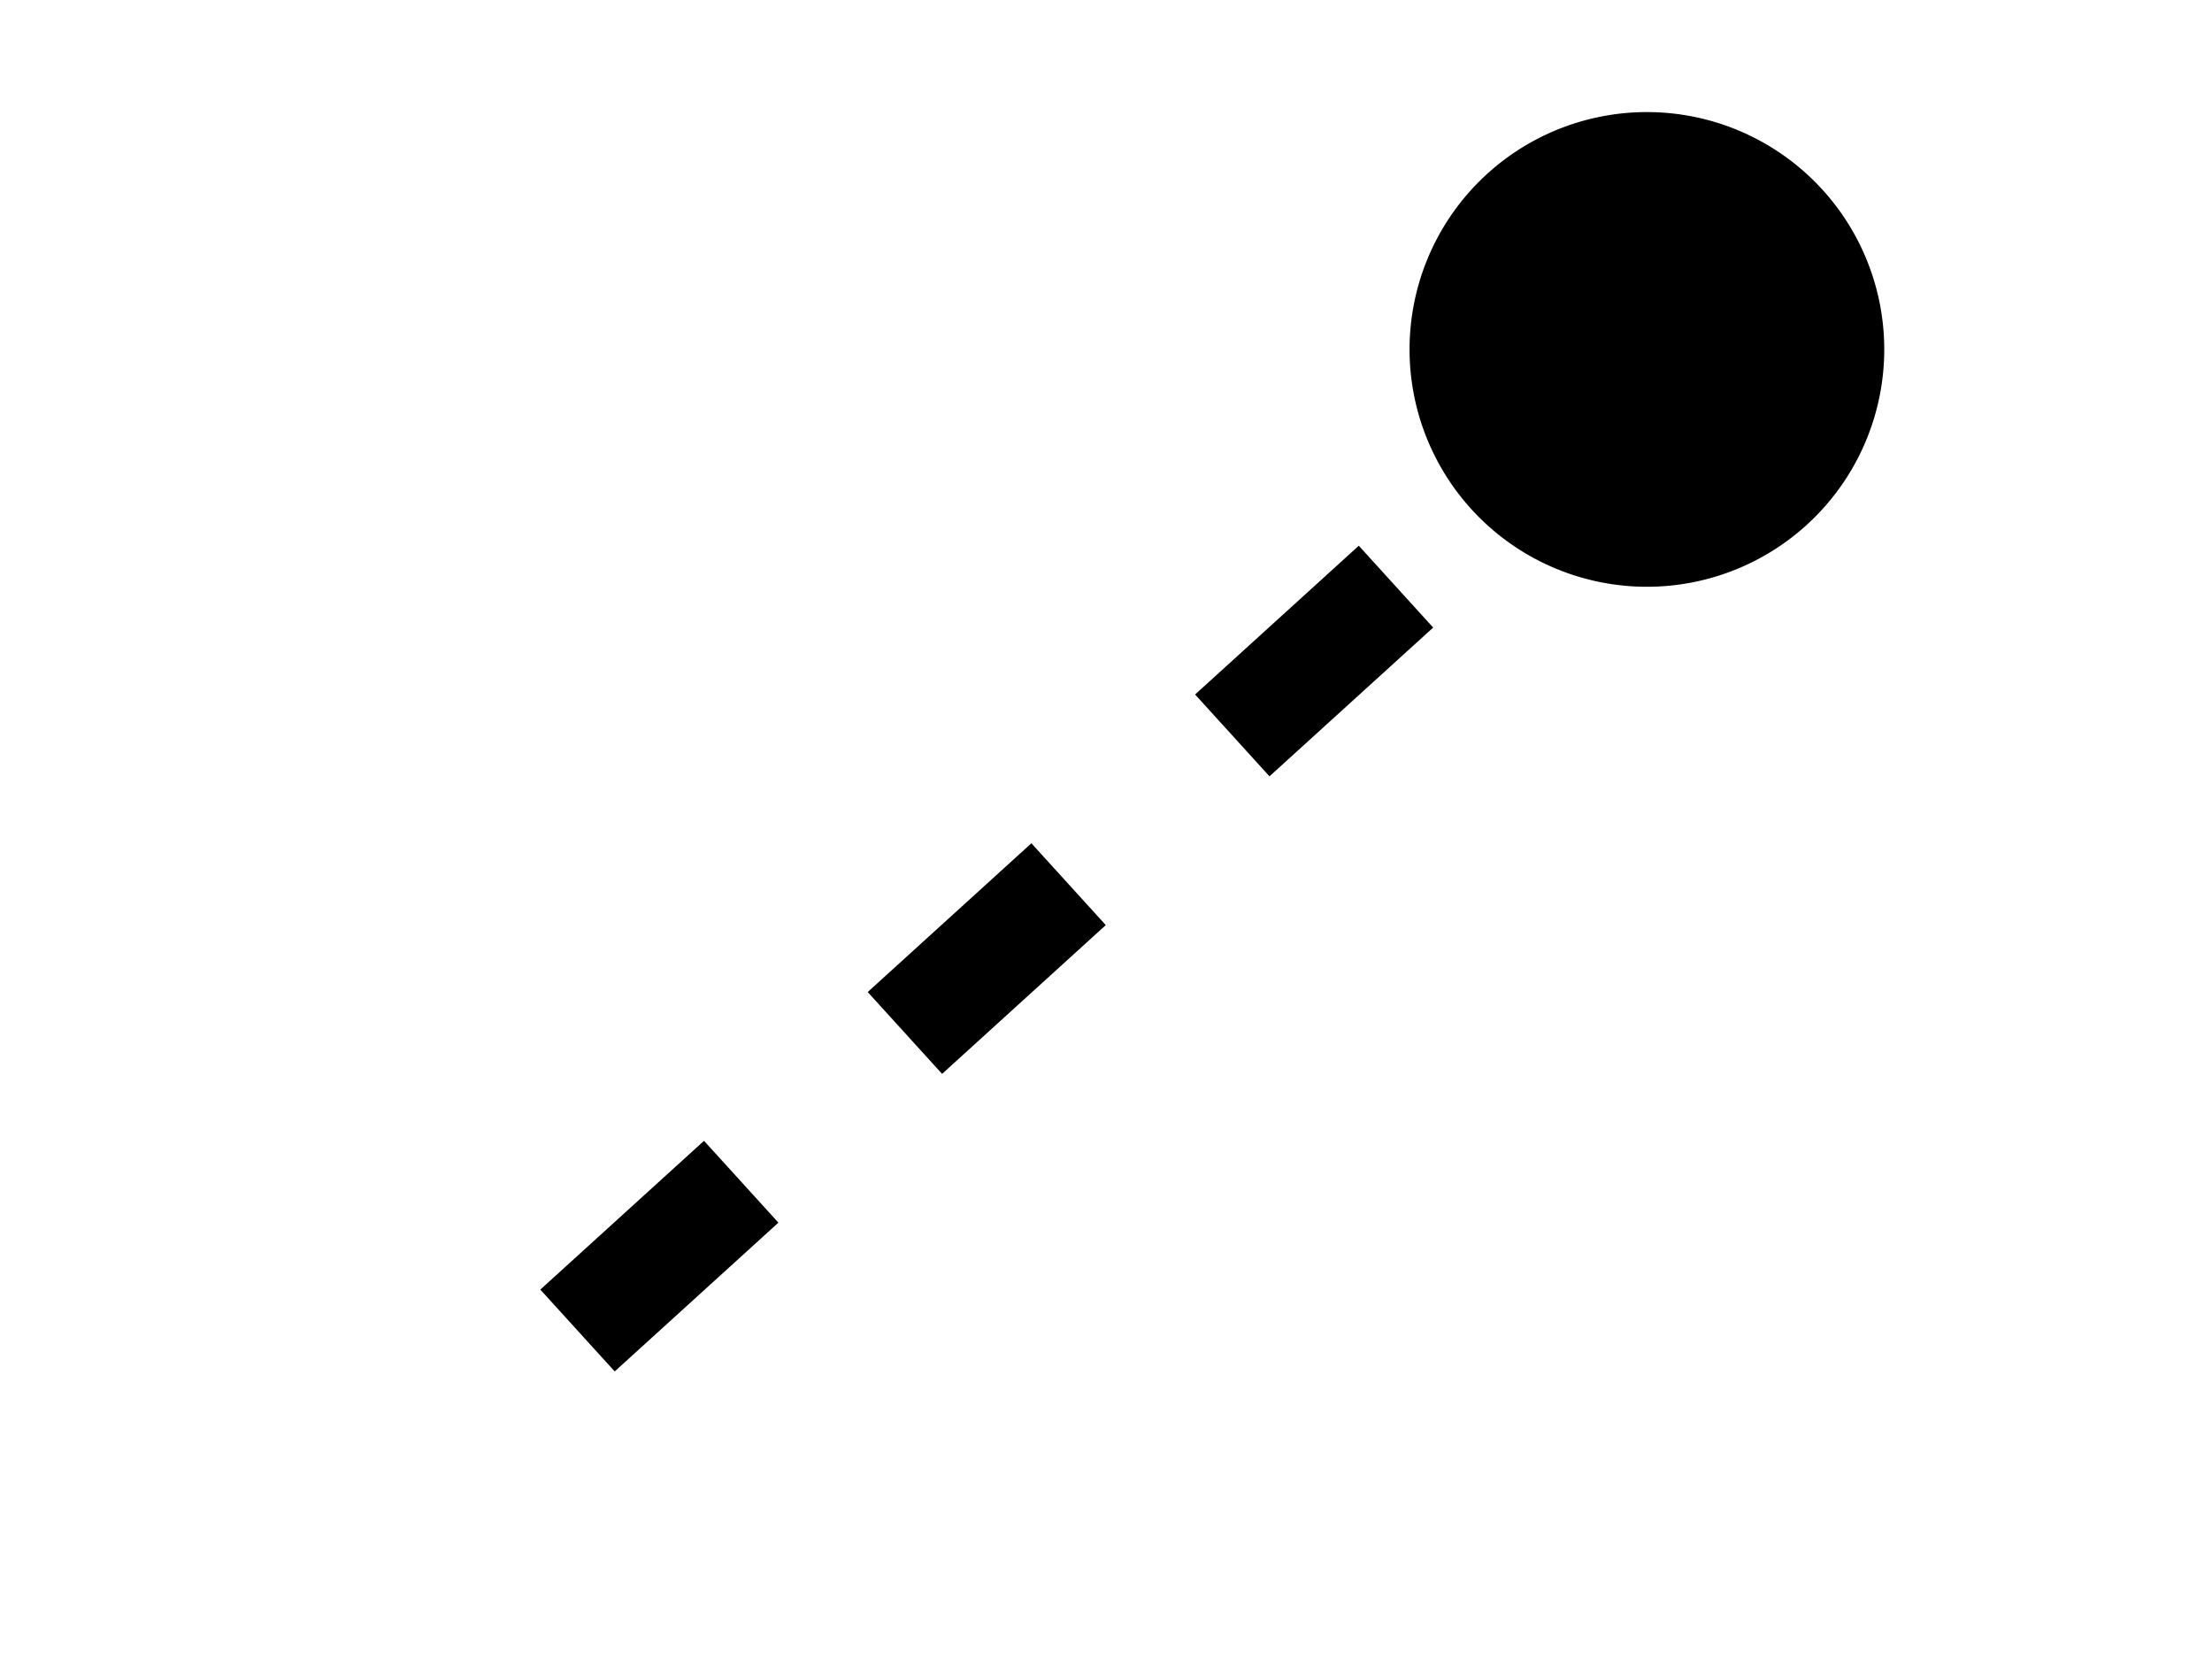 <?xml version="1.0" encoding="UTF-8" standalone="no"?>
<!-- Created with Inkscape (http://www.inkscape.org/) -->

<svg
   xmlns:dc="http://purl.org/dc/elements/1.1/"
   xmlns:cc="http://creativecommons.org/ns#"
   xmlns:rdf="http://www.w3.org/1999/02/22-rdf-syntax-ns#"
   xmlns:svg="http://www.w3.org/2000/svg"
   xmlns="http://www.w3.org/2000/svg"
   xmlns:sodipodi="http://sodipodi.sourceforge.net/DTD/sodipodi-0.dtd"
   xmlns:inkscape="http://www.inkscape.org/namespaces/inkscape"
   width="20"
   height="15"
   id="svg2"
   version="1.1"
   inkscape:version="0.48.2 r9819"
   sodipodi:docname="derivation.svg"
   inkscape:export-filename="A:\Desenvolvimento\Workspace\OLED\src\resources\br\inf\ufes\nemo\oled\ui\derivation.png"
   inkscape:export-xdpi="90"
   inkscape:export-ydpi="90">
  <defs
     id="defs4">
    <filter
       y="-0.25"
       x="-0.25"
       height="1.5"
       width="1.5"
       inkscape:label="Drop shadow"
       id="filter4592"
       color-interpolation-filters="sRGB">
      <feGaussianBlur
         result="blur"
         stdDeviation="1.1"
         in="SourceAlpha"
         id="feGaussianBlur4594" />
      <feColorMatrix
         values="1 0 0 0 0 0 1 0 0 0 0 0 1 0 0 0 0 0 0.5 0 "
         type="matrix"
         result="bluralpha"
         id="feColorMatrix4596" />
      <feOffset
         result="offsetBlur"
         dy="1"
         dx="1"
         in="bluralpha"
         id="feOffset4598" />
      <feMerge
         id="feMerge4600">
        <feMergeNode
           in="offsetBlur"
           id="feMergeNode4602" />
        <feMergeNode
           in="SourceGraphic"
           id="feMergeNode4604" />
      </feMerge>
    </filter>
    <filter
       y="-0.25"
       x="-0.25"
       height="1.5"
       width="1.5"
       inkscape:label="Drop shadow"
       id="filter4578"
       color-interpolation-filters="sRGB">
      <feGaussianBlur
         result="blur"
         stdDeviation="1.1"
         in="SourceAlpha"
         id="feGaussianBlur4580" />
      <feColorMatrix
         values="1 0 0 0 0 0 1 0 0 0 0 0 1 0 0 0 0 0 0.5 0 "
         type="matrix"
         result="bluralpha"
         id="feColorMatrix4582" />
      <feOffset
         result="offsetBlur"
         dy="1"
         dx="1"
         in="bluralpha"
         id="feOffset4584" />
      <feMerge
         id="feMerge4586">
        <feMergeNode
           in="offsetBlur"
           id="feMergeNode4588" />
        <feMergeNode
           in="SourceGraphic"
           id="feMergeNode4590" />
      </feMerge>
    </filter>
    <filter
       y="-0.25"
       x="-0.25"
       height="1.5"
       width="1.5"
       inkscape:label="Drop shadow"
       id="filter4564"
       color-interpolation-filters="sRGB">
      <feGaussianBlur
         result="blur"
         stdDeviation="1.1"
         in="SourceAlpha"
         id="feGaussianBlur4566" />
      <feColorMatrix
         values="1 0 0 0 0 0 1 0 0 0 0 0 1 0 0 0 0 0 0.5 0 "
         type="matrix"
         result="bluralpha"
         id="feColorMatrix4568" />
      <feOffset
         result="offsetBlur"
         dy="1"
         dx="1"
         in="bluralpha"
         id="feOffset4570" />
      <feMerge
         id="feMerge4572">
        <feMergeNode
           in="offsetBlur"
           id="feMergeNode4574" />
        <feMergeNode
           in="SourceGraphic"
           id="feMergeNode4576" />
      </feMerge>
    </filter>
  </defs>
  <sodipodi:namedview
     id="base"
     pagecolor="#ffffff"
     bordercolor="#666666"
     borderopacity="1.0"
     inkscape:pageopacity="0.0"
     inkscape:pageshadow="2"
     inkscape:zoom="1"
     inkscape:cx="-305.66263"
     inkscape:cy="-55.377505"
     inkscape:document-units="px"
     inkscape:current-layer="layer1"
     showgrid="false"
     inkscape:window-width="1230"
     inkscape:window-height="614"
     inkscape:window-x="100"
     inkscape:window-y="100"
     inkscape:window-maximized="0" />
  <g
     inkscape:label="Layer 1"
     inkscape:groupmode="layer"
     id="layer1"
     transform="translate(0,-1037.362)">
    <path
       style="fill:none;stroke:#000000;stroke-width:1;stroke-linecap:butt;stroke-linejoin:miter;stroke-miterlimit:4;stroke-opacity:1;stroke-dasharray:2,2;stroke-dashoffset:2.9"
       d="m 16.396,1039.236 -12.102,10.999"
       id="path2985"
       inkscape:connector-curvature="0"
       sodipodi:nodetypes="cc" />
    <path
       sodipodi:type="arc"
       style="fill:#000000;fill-opacity:1;stroke:#000000;stroke-width:1.215;stroke-linecap:square;stroke-linejoin:miter;stroke-miterlimit:4;stroke-opacity:1;stroke-dasharray:none;stroke-dashoffset:0"
       id="path4029"
       sodipodi:cx="7.625"
       sodipodi:cy="15.375"
       sodipodi:rx="2"
       sodipodi:ry="2"
       d="m 9.625,15.375 a 2,2 0 1 1 -4,0 2,2 0 1 1 4,0 z"
       transform="matrix(-0.823,0,0,-0.823,21.166,1053.175)" />
  </g>
</svg>
